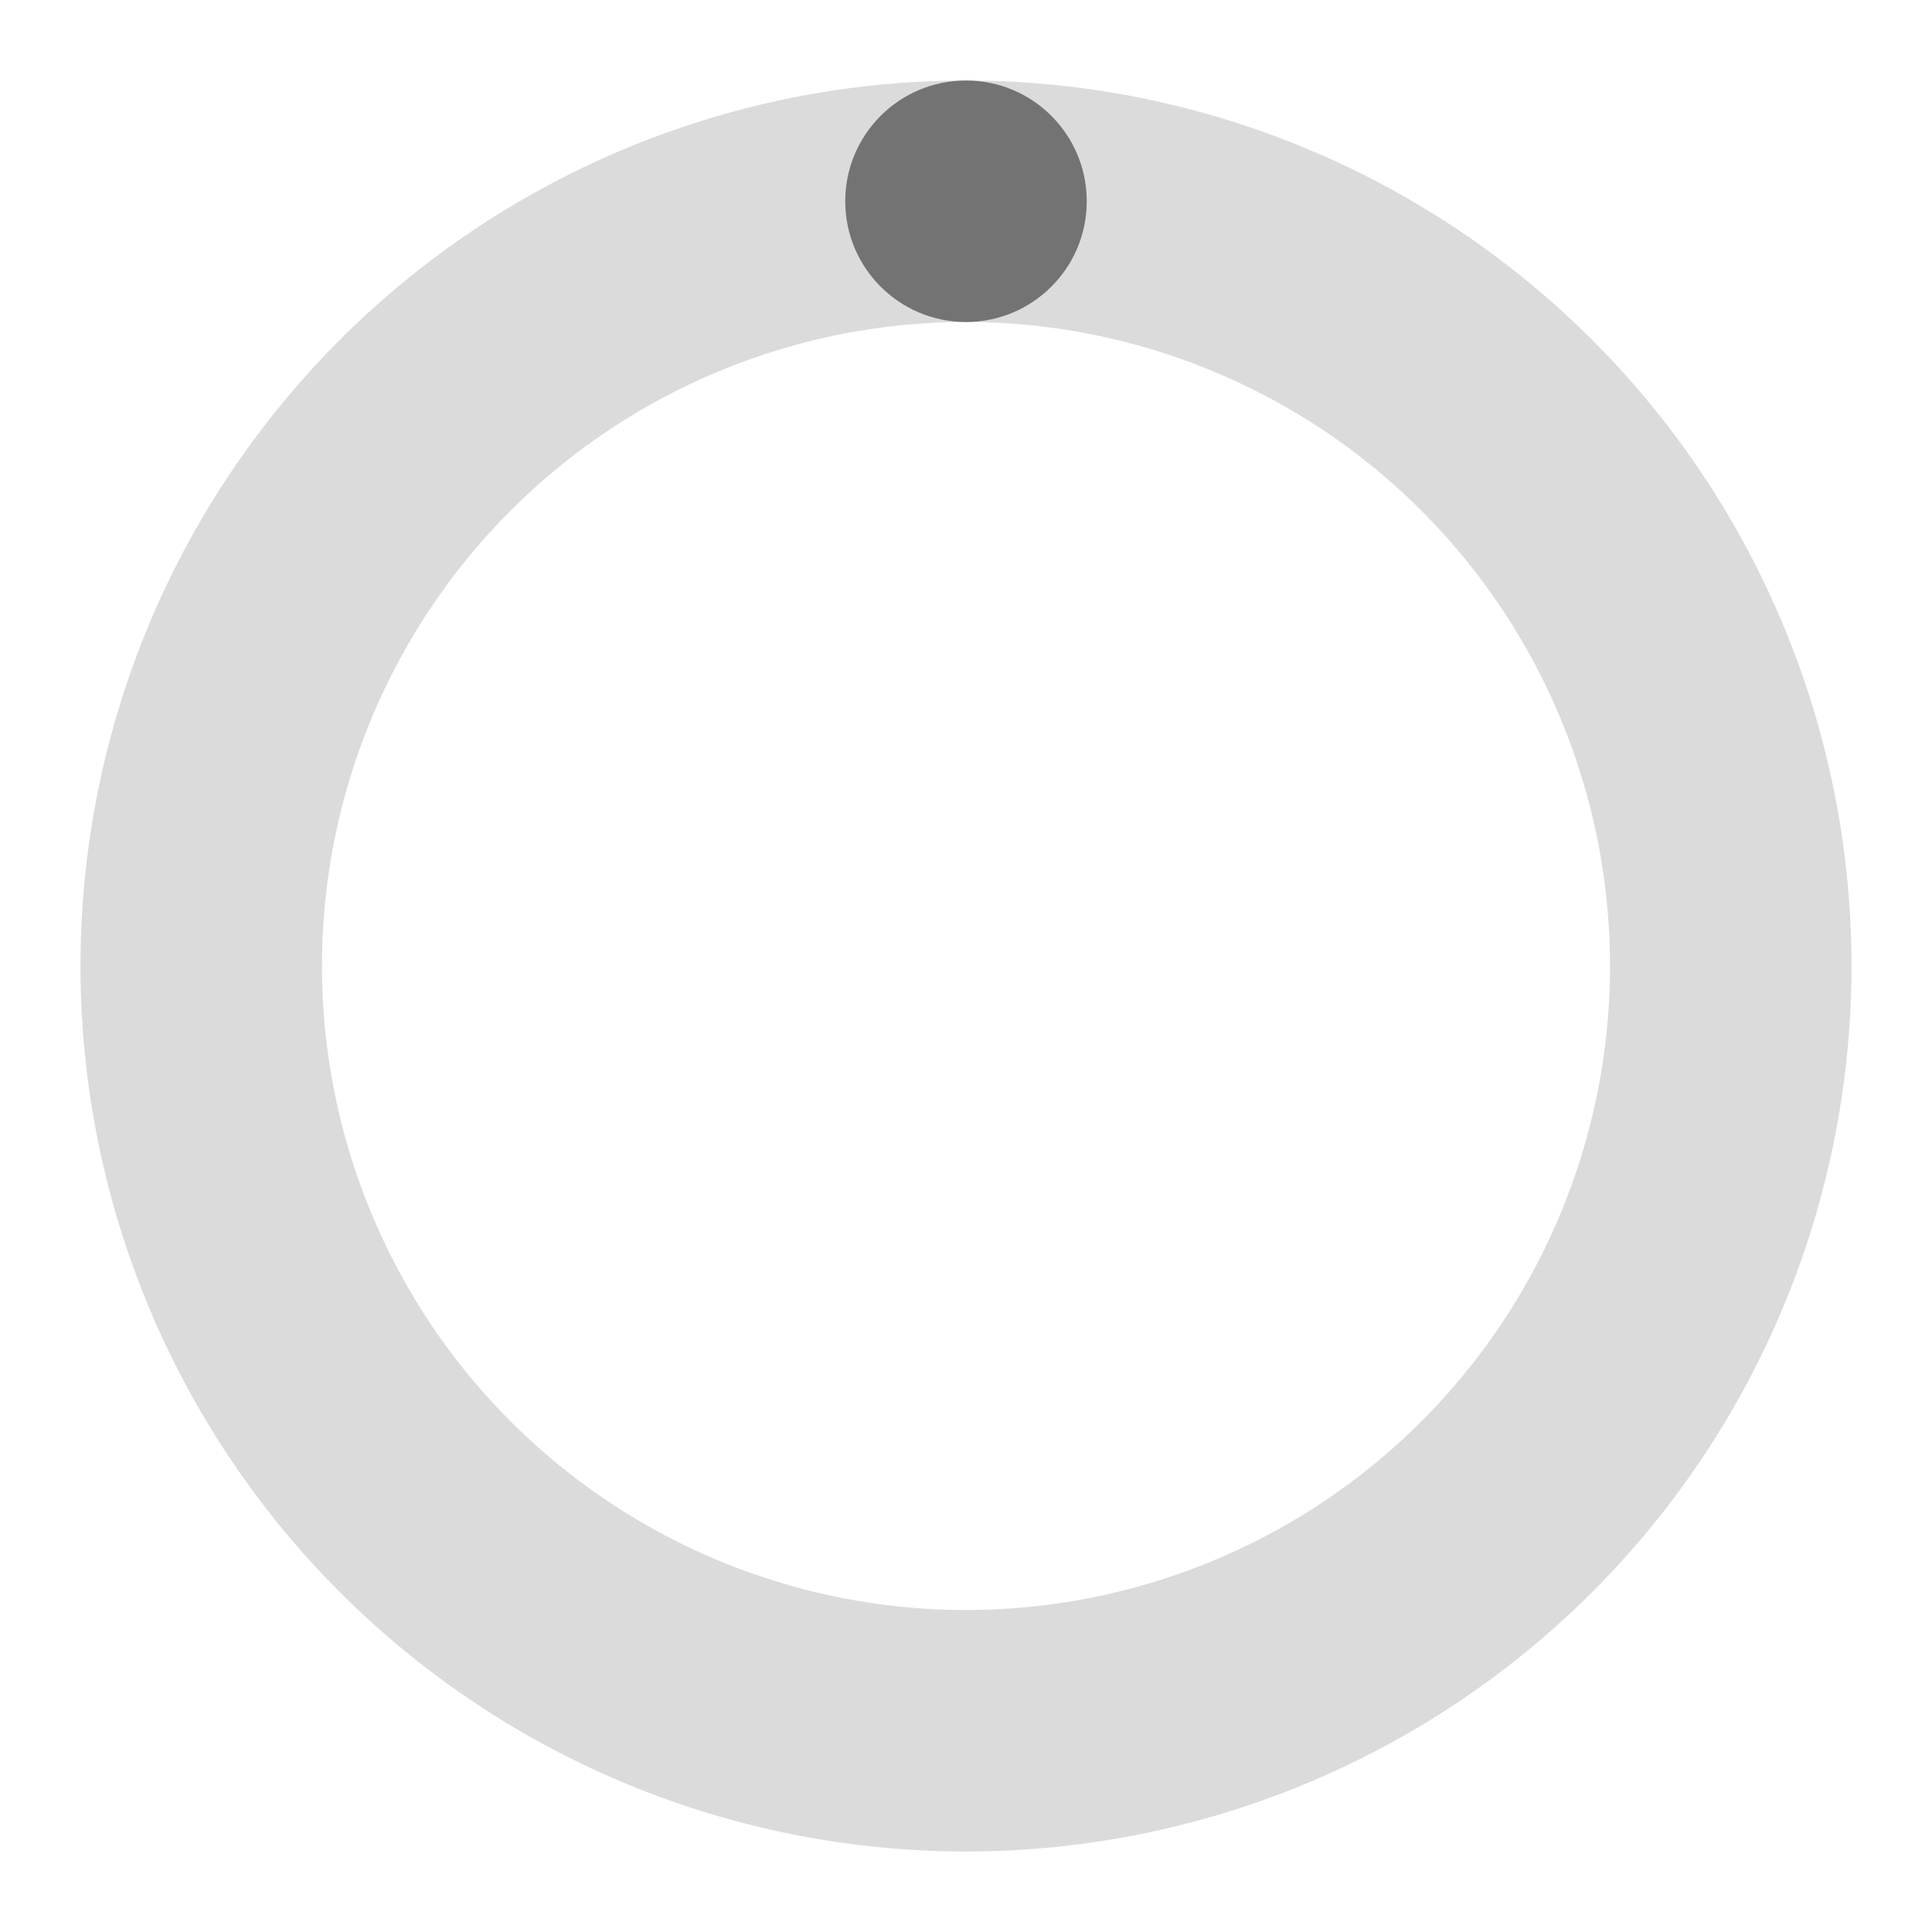 <svg xmlns="http://www.w3.org/2000/svg" version="1.1" width="32" height="32" viewBox="0 0 24 24" fill="#737373"><path d="M12,1A11,11,0,1,0,23,12,11,11,0,0,0,12,1Zm0,19a8,8,0,1,1,8-8A8,8,0,0,1,12,20Z" opacity=".25"/><circle cx="12" cy="2.5" r="1.5"><animateTransform attributeName="transform" dur="0.75s" repeatCount="indefinite" type="rotate" values="0 12 12;360 12 12"/></circle></svg>